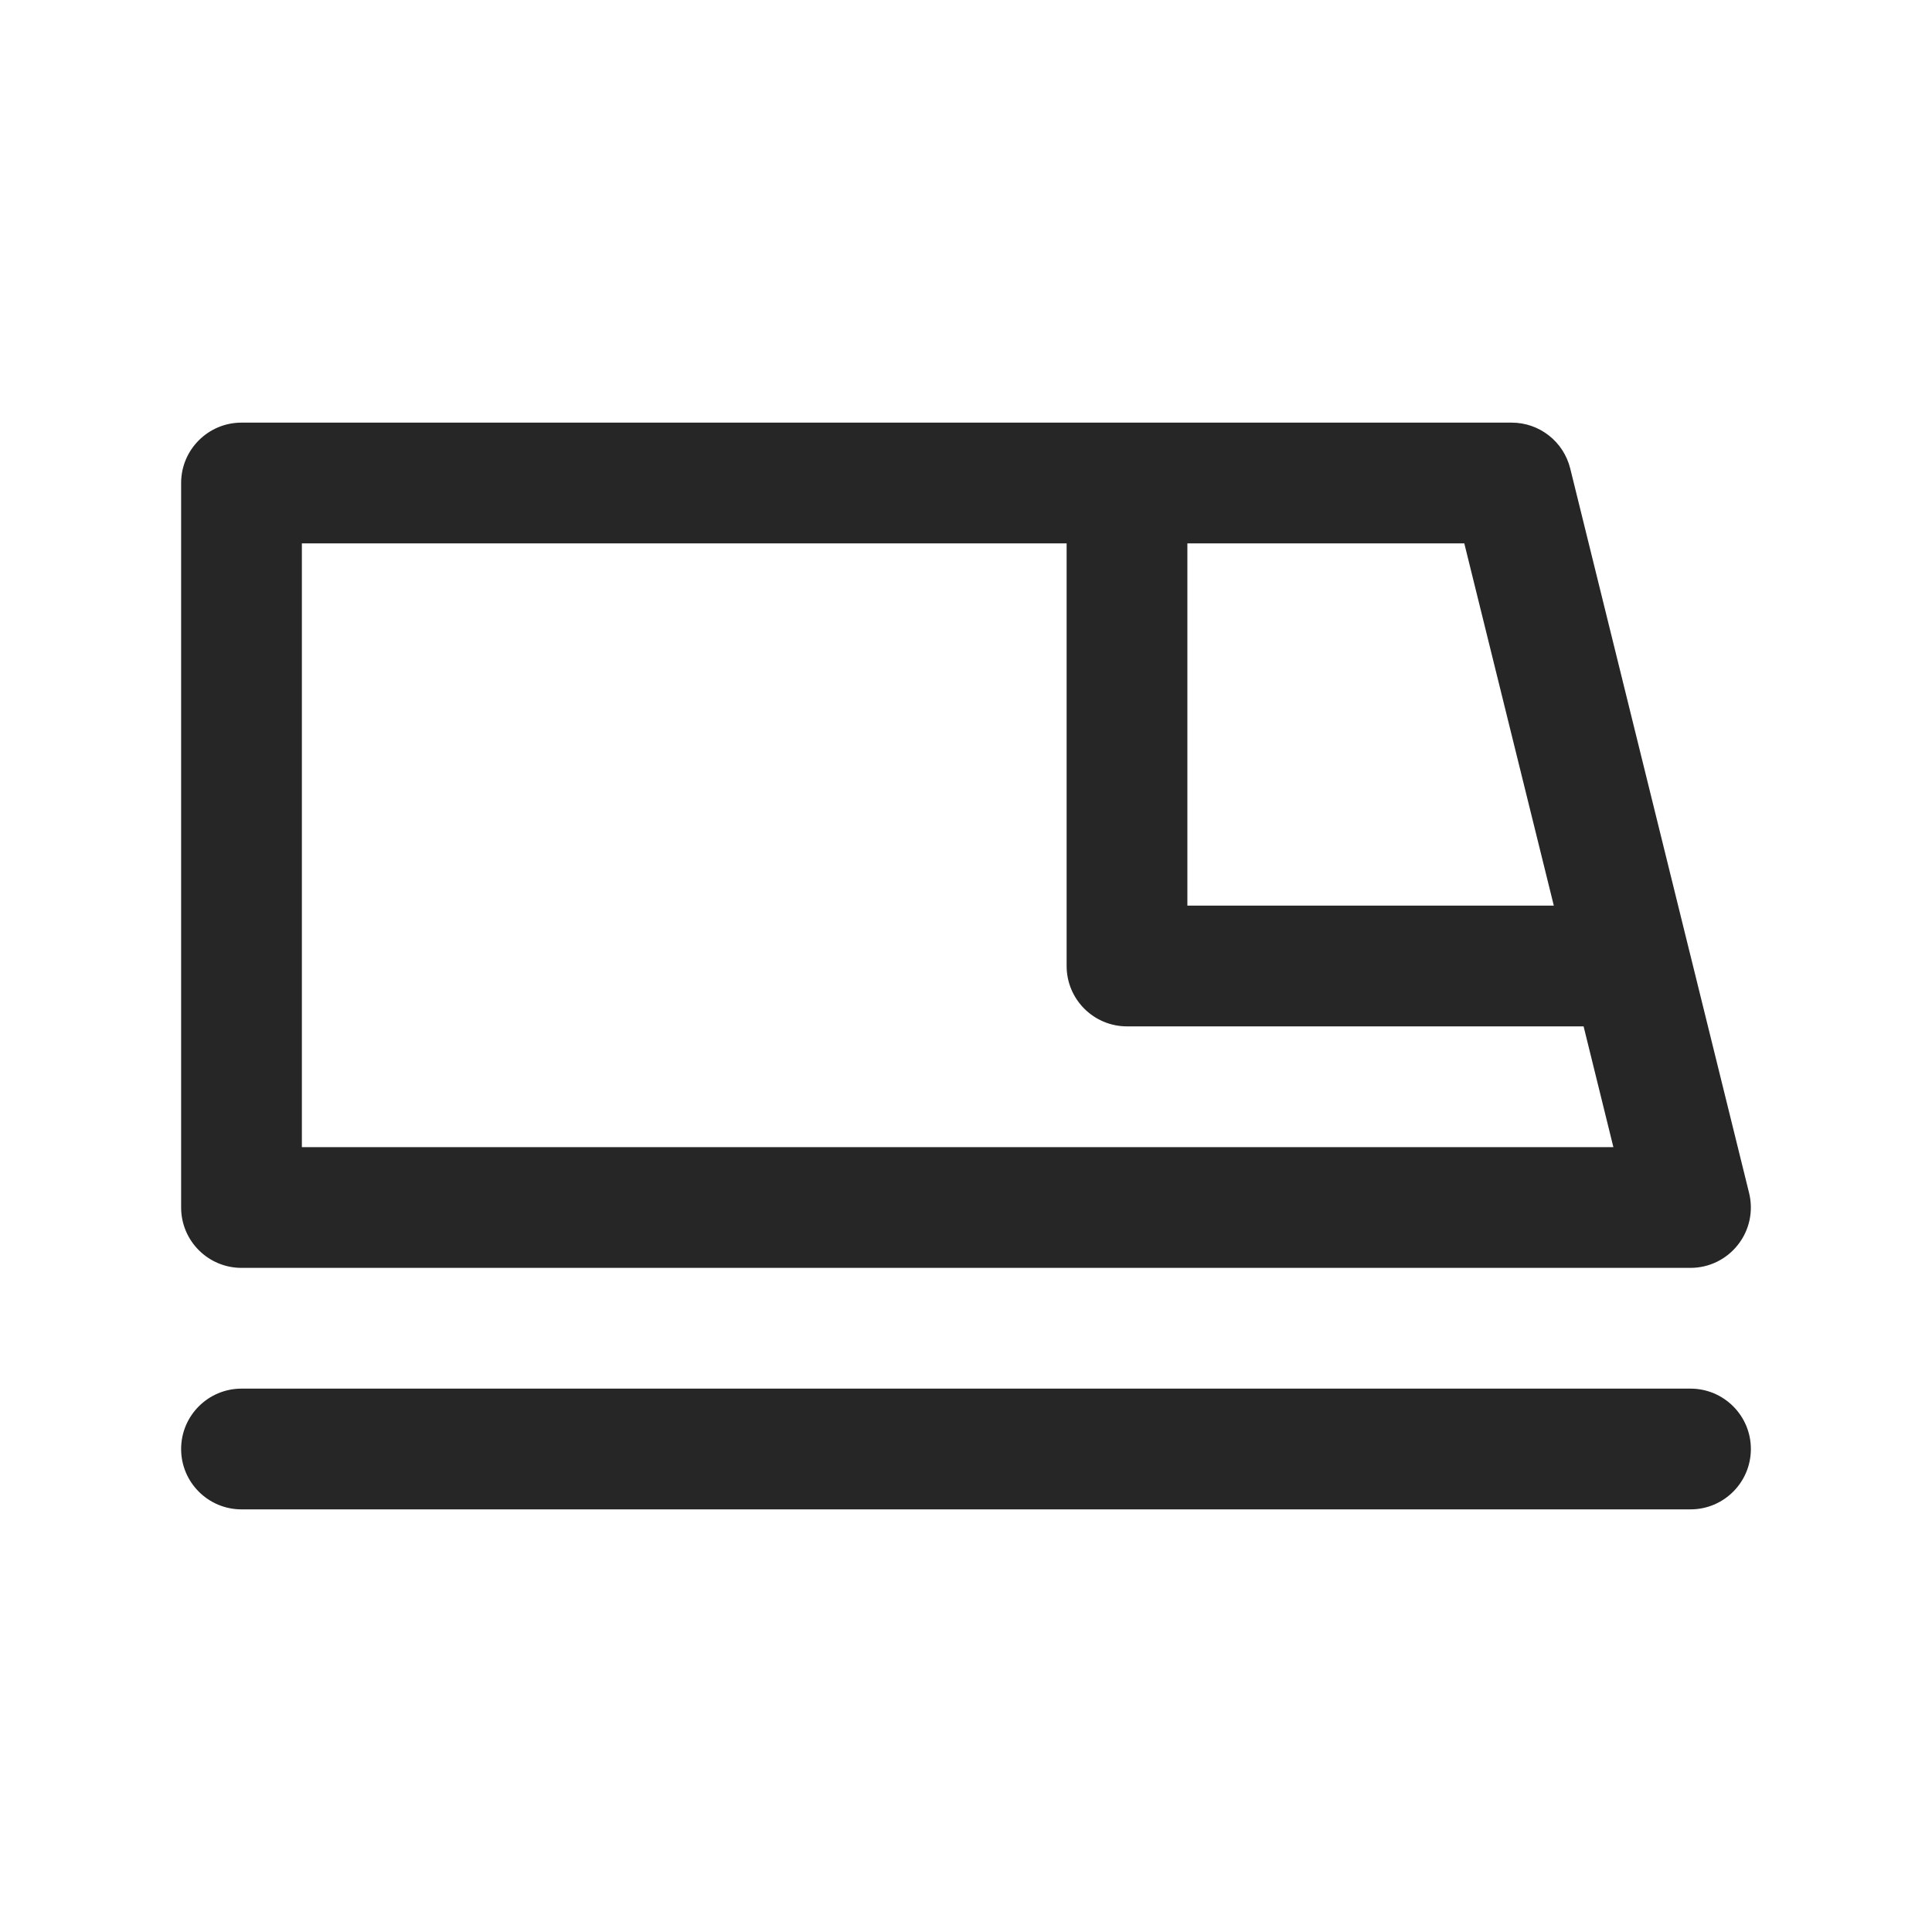 <svg width="24" height="24" viewBox="0 0 24 24" fill="none" xmlns="http://www.w3.org/2000/svg">
<path fill-rule="evenodd" clip-rule="evenodd" d="M2.25 6C2.25 5.586 2.586 5.25 3 5.25H14H18.778C19.123 5.25 19.423 5.485 19.506 5.82L20.986 11.816L20.988 11.823L21.728 14.82C21.783 15.044 21.733 15.281 21.59 15.462C21.448 15.644 21.231 15.75 21 15.75H3C2.586 15.75 2.25 15.414 2.25 15V6ZM3.75 6.75H13.25V12C13.25 12.414 13.586 12.75 14 12.75H19.672L20.042 14.25H3.75V6.75ZM14.75 11.25H19.302L18.19 6.75H14.75V11.25ZM3 17.25C2.586 17.25 2.25 17.586 2.25 18C2.25 18.414 2.586 18.75 3 18.75H21C21.414 18.75 21.75 18.414 21.75 18C21.75 17.586 21.414 17.25 21 17.25H3Z" fill="#262626"/>
</svg>
